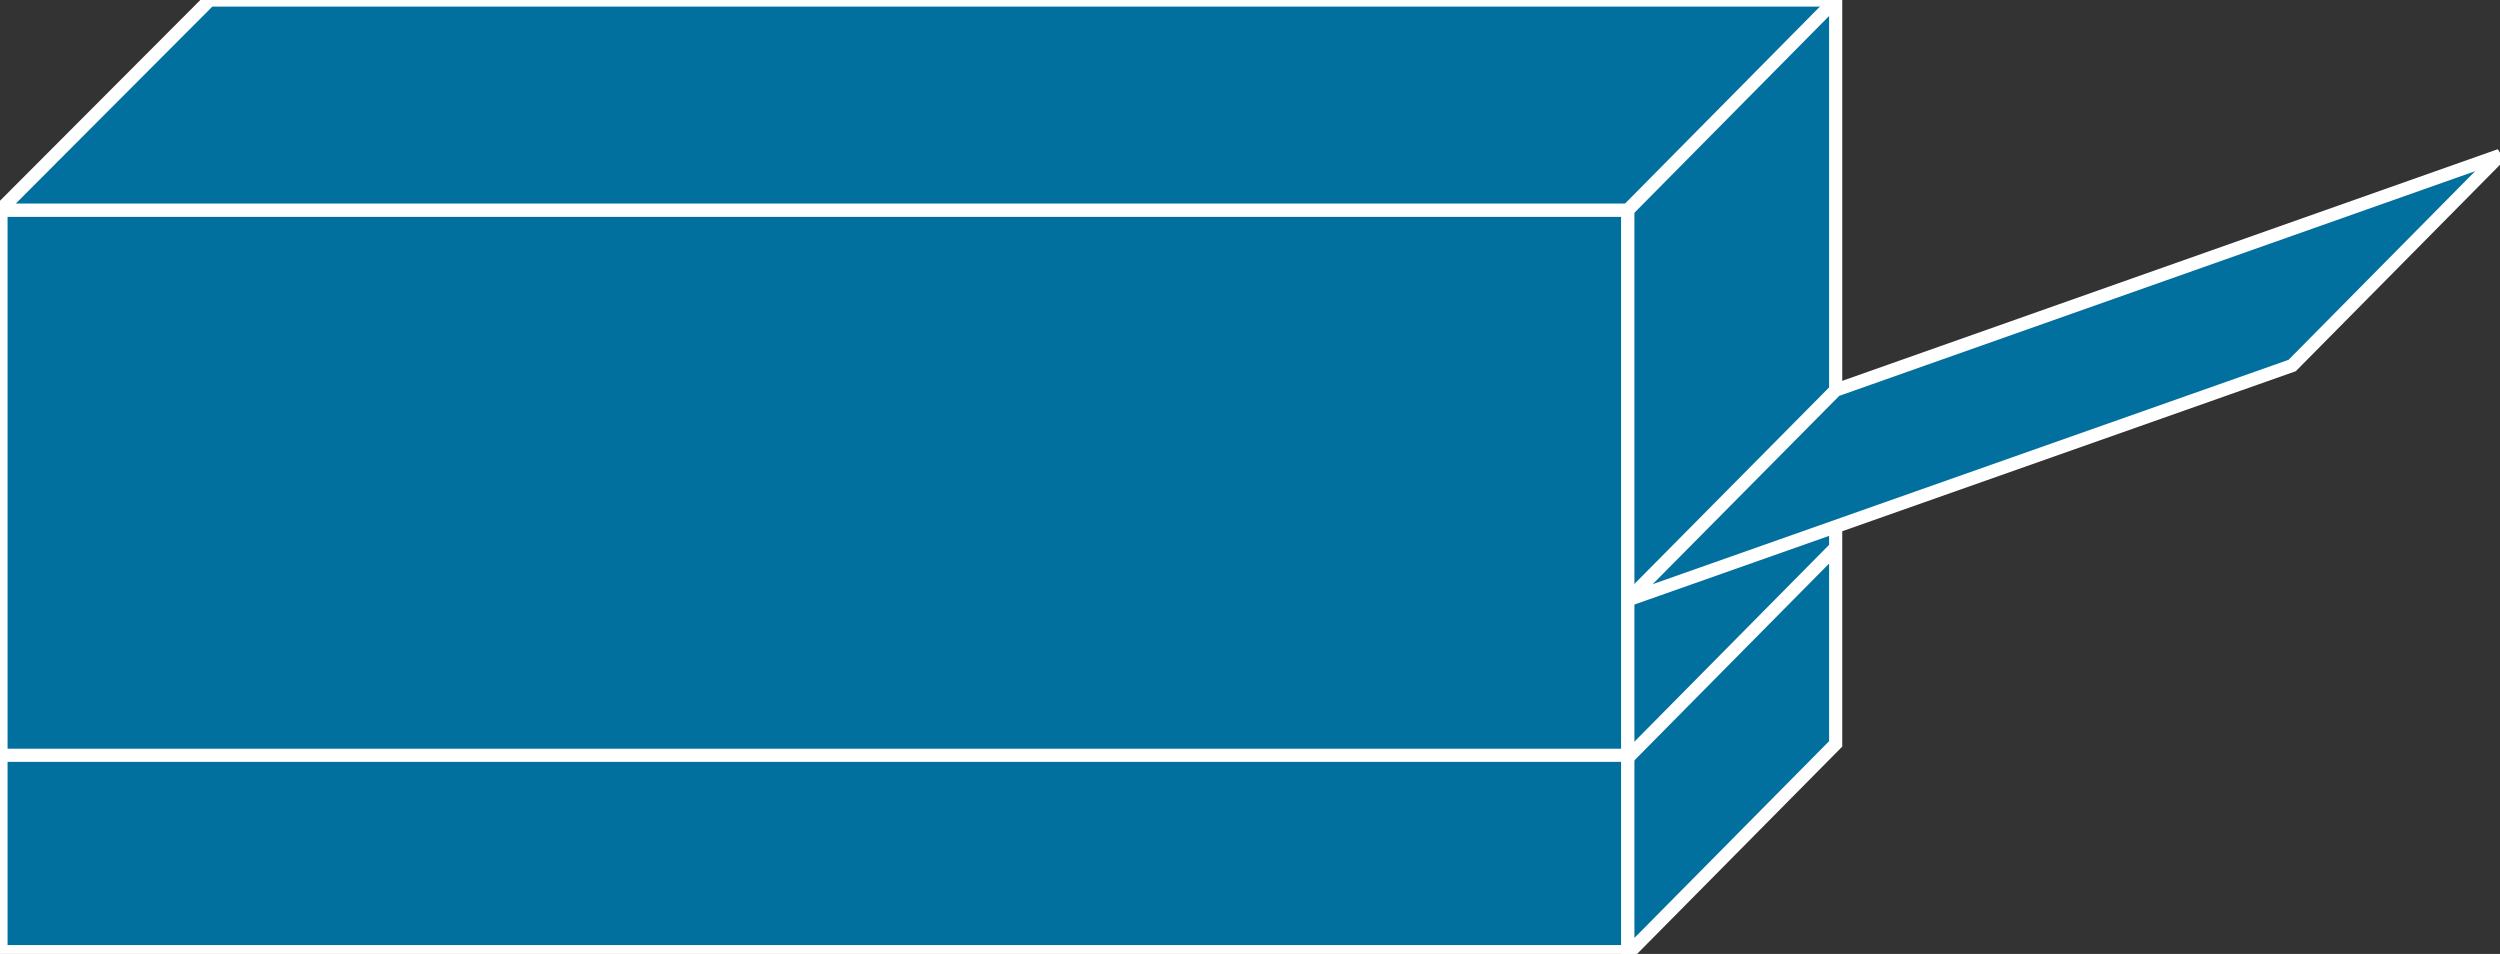 <?xml version="1.0" encoding="utf-8"?>
<!-- Generator: Adobe Illustrator 16.0.0, SVG Export Plug-In . SVG Version: 6.00 Build 0)  -->
<!DOCTYPE svg PUBLIC "-//W3C//DTD SVG 1.1//EN" "http://www.w3.org/Graphics/SVG/1.1/DTD/svg11.dtd">
<svg version="1.1"
	 id="svg2" xmlns:dc="http://purl.org/dc/elements/1.1/" xmlns:cc="http://creativecommons.org/ns#" xmlns:rdf="http://www.w3.org/1999/02/22-rdf-syntax-ns#" xmlns:svg="http://www.w3.org/2000/svg"
	 xmlns="http://www.w3.org/2000/svg" xmlns:xlink="http://www.w3.org/1999/xlink" x="0px" y="0px" width="76px" height="29px"
	 viewBox="0 0 76 29" enable-background="new 0 0 76 29" xml:space="preserve">
<rect x="0" y="0" width="76" height="29" fill="#333333" stroke="none"/>
<g id="g12" transform="scale(0.1,0.1)">
	<path id="path22" fill="#02709F" d="M0.3,289.294h494.561V63.865H0.3V289.294z"/>
	<path id="path24" fill="none" stroke="#FFFFFF" stroke-width="4" d="M0.3,289.294h494.561V63.865H0.3V289.294z"/>
	<path id="path26" fill="#02709F" d="M494.861,289.997V63.865H-0.002l63.73-63.867h494.316V226.14L494.861,289.997"/>
	<path id="path28" fill="none" stroke="#FFFFFF" stroke-width="4" d="M494.861,289.997V63.865H-0.002l63.73-63.867h494.316
		V226.14L494.861,289.997z"/>
	<path id="path30" fill="#02709F" d="M494.861,63.865l63.184-63.867"/>
	<path id="path32" fill="none" stroke="#FFFFFF" stroke-width="4" d="M494.861,63.865l63.184-63.867"/>
	<path id="path34" fill="#02709F" d="M494.861,229.607H0.3"/>
	<path id="path36" fill="none" stroke="#FFFFFF" stroke-width="4" d="M494.861,229.607H0.3"/>
	<path id="path38" fill="#02709F" d="M558.044,166.453l-63.184,63.877"/>
	<path id="path40" fill="none" stroke="#FFFFFF" stroke-width="4" d="M558.044,166.453l-63.184,63.877"/>
	<path id="path42" fill="#02709F" d="M759.998,47.244l-63.184,63.877l-201.953,71.25l63.184-63.77L759.998,47.244"/>
	<path id="path44" fill="none" stroke="#FFFFFF" stroke-width="4" d="M759.998,47.244l-63.184,63.877l-201.953,71.25
		l63.184-63.77L759.998,47.244z"/>
</g>
</svg>
